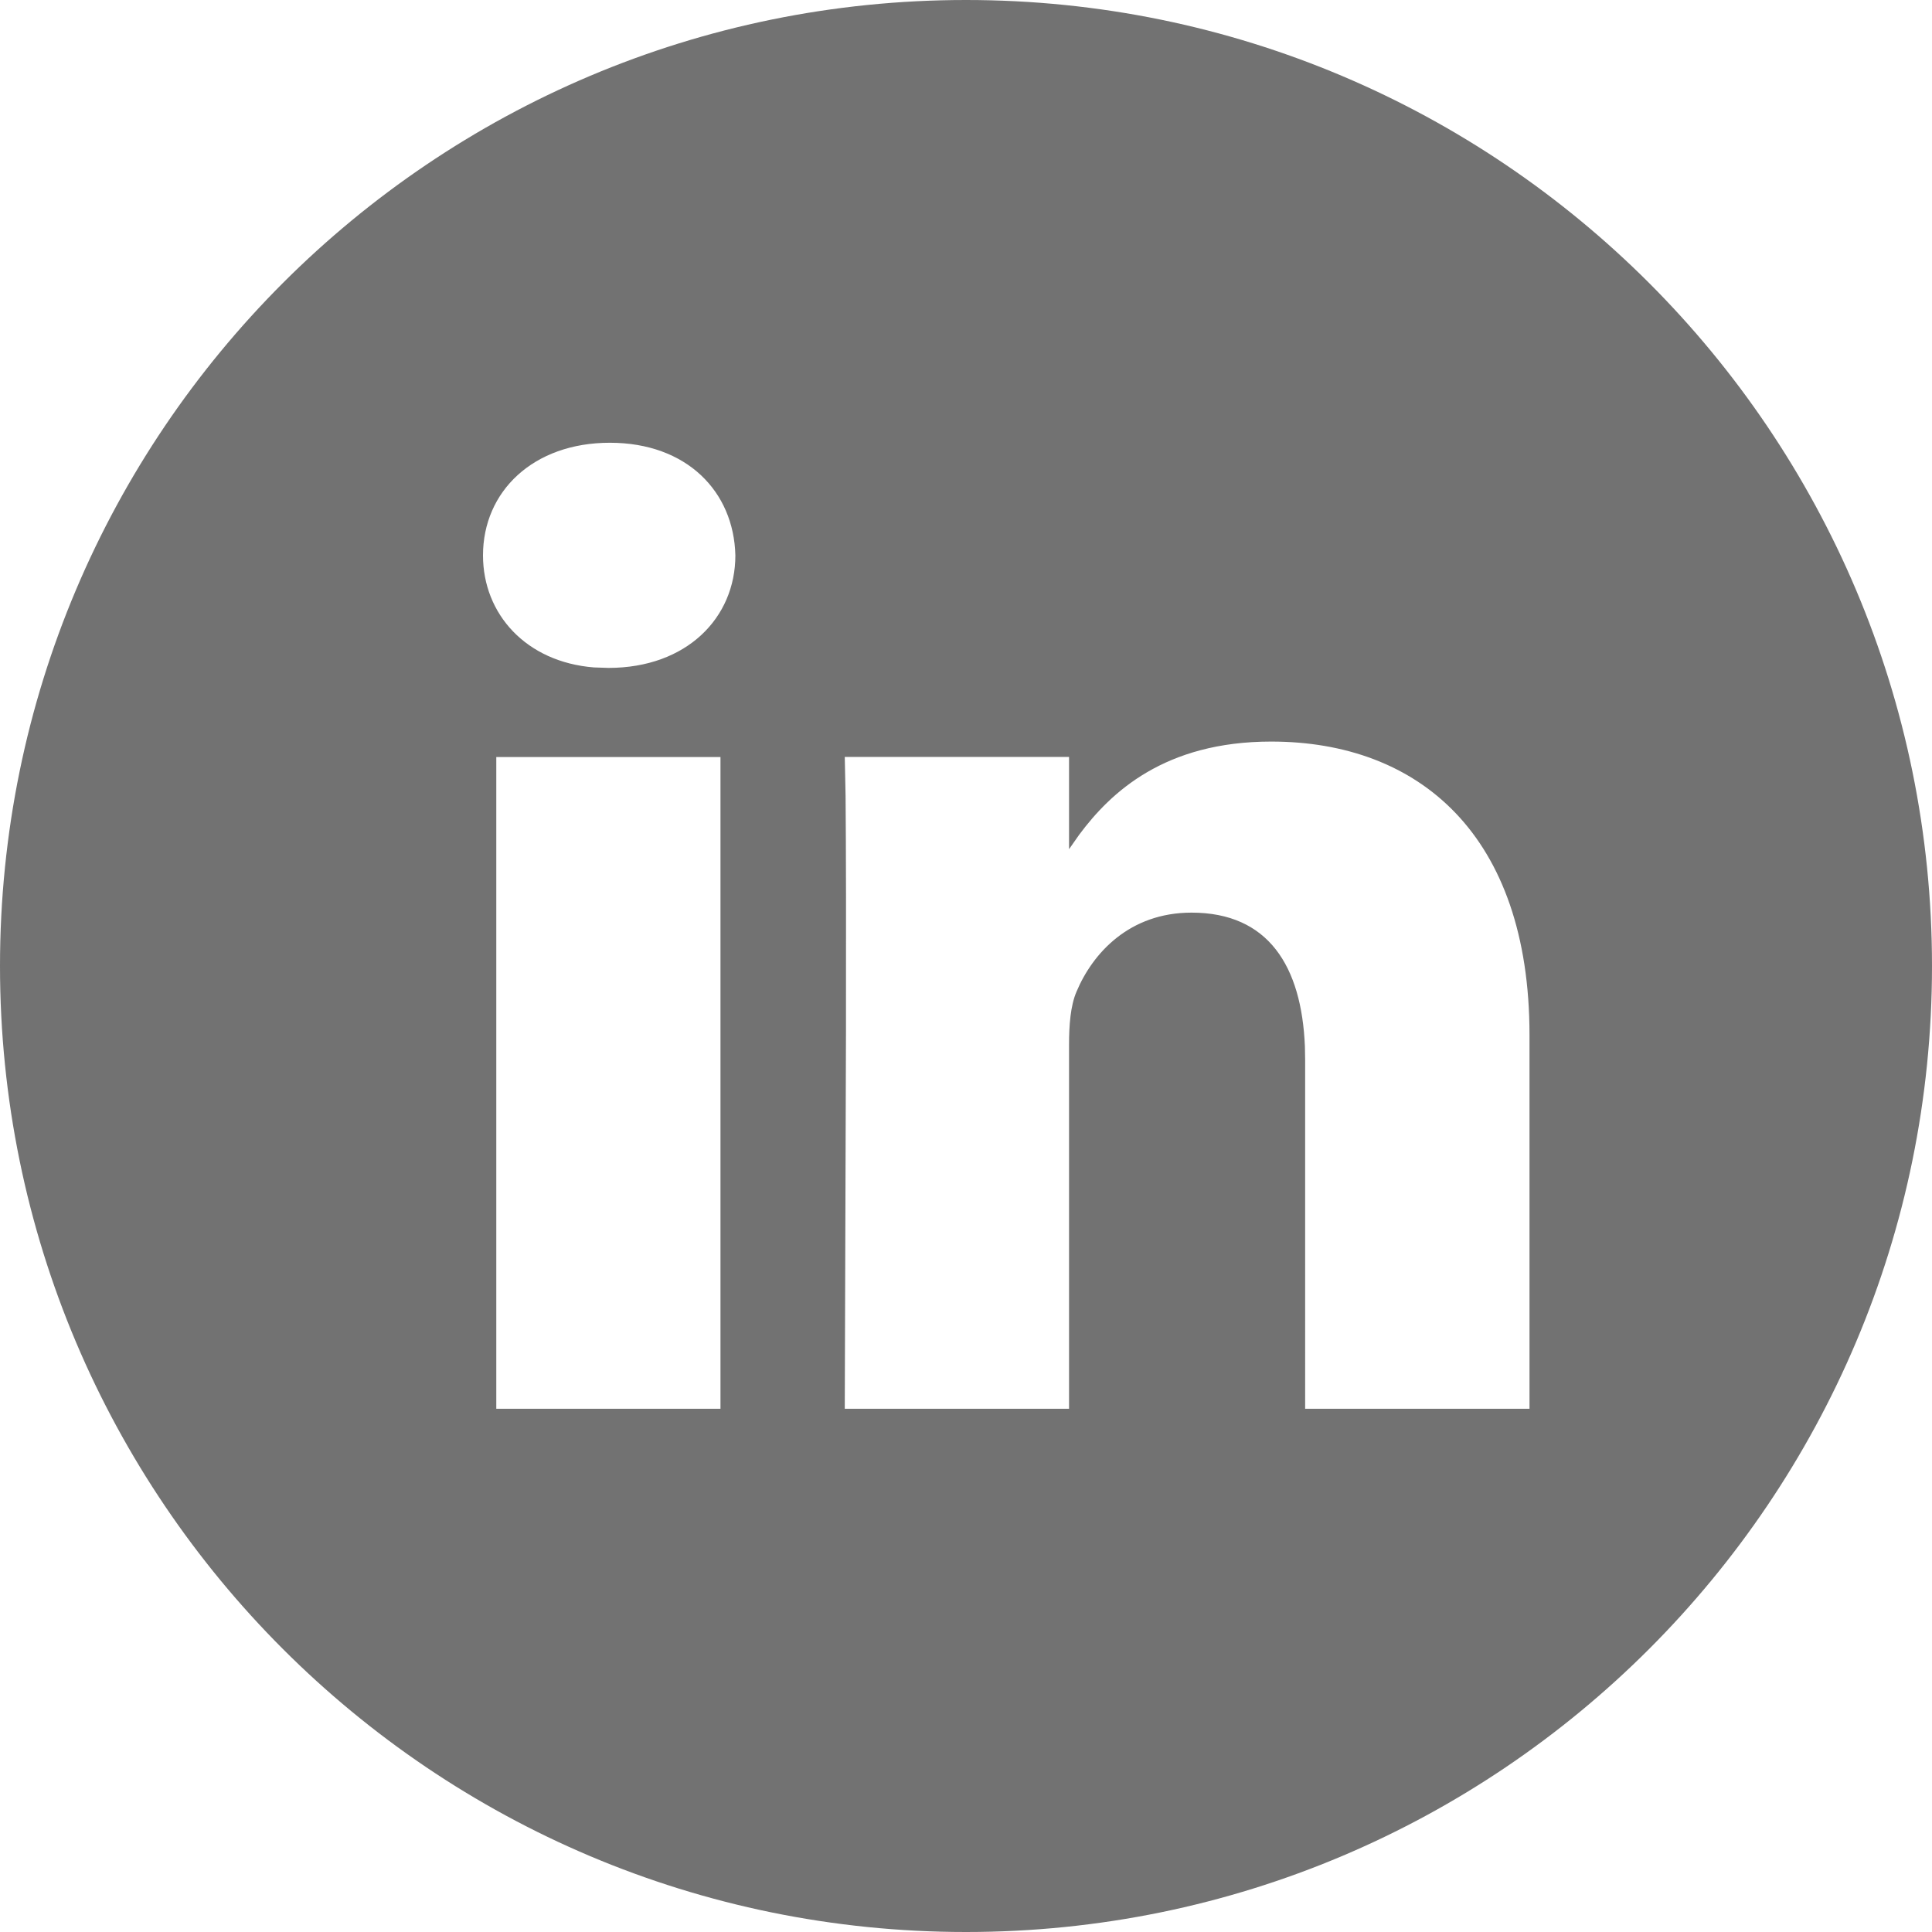 <svg xmlns="http://www.w3.org/2000/svg" width="28" height="28" viewBox="0 0 24 24" fill="#727272"><path d="M12 0c6.627 0 12 5.373 12 12s-5.373 12-12 12S0 18.627 0 12 5.373 0 12 0zM8.951 9.404H6.165V17.5H8.95V9.404zm6.841-.192c-1.324 0-1.993.629-2.385 1.156l-.127.181V9.403h-2.786l.01.484c.006.636.007 1.748.005 2.93l-.015 4.683h2.786v-4.522c0-.242.018-.484.092-.657.202-.483.66-.984 1.43-.984.955 0 1.367.666 1.408 1.662l.003.168V17.5H19v-4.643c0-2.487-1.375-3.645-3.208-3.645zM7.576 5.5C6.623 5.5 6 6.105 6 6.899c0 .73.536 1.325 1.378 1.392l.18.006c.971 0 1.577-.621 1.577-1.398C9.116 6.105 8.53 5.5 7.576 5.5z"/></svg>